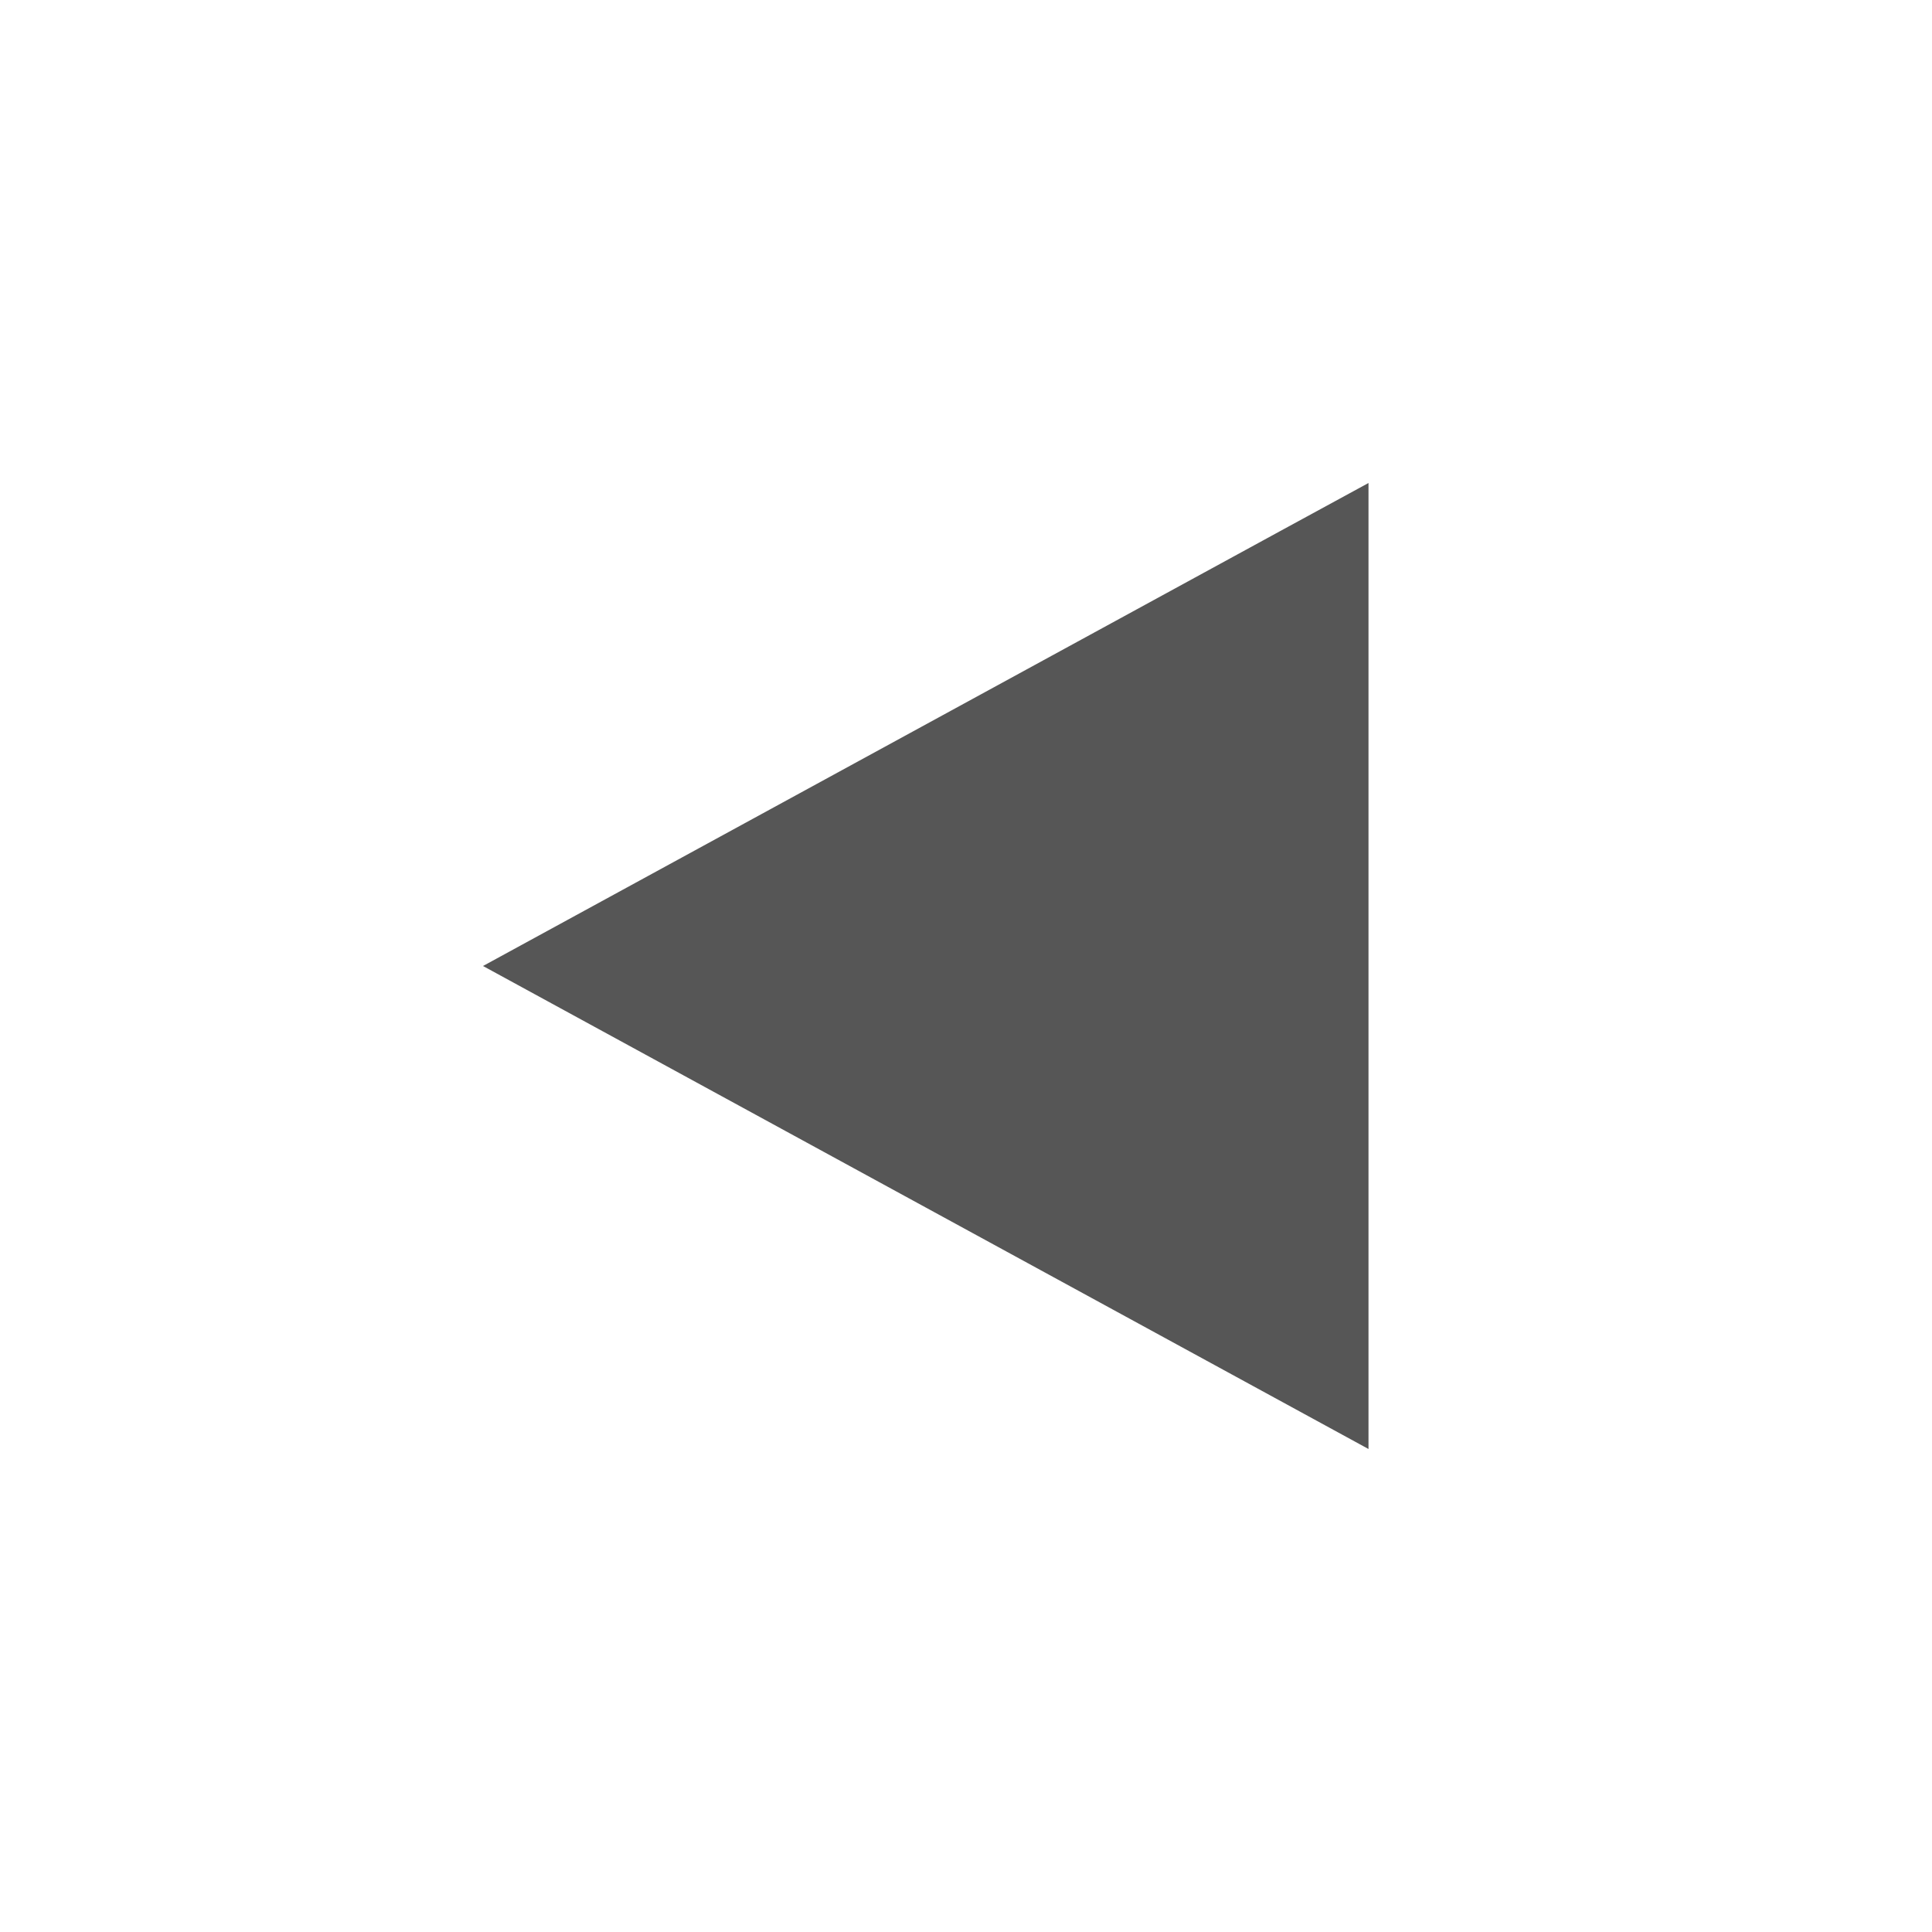 <svg xmlns="http://www.w3.org/2000/svg" width="24" height="24"><defs><style id="current-color-scheme" type="text/css"></style></defs><path d="M17 6l-1.102.6L6 12l11 6V6z" fill="currentColor" color="#565656"/></svg>